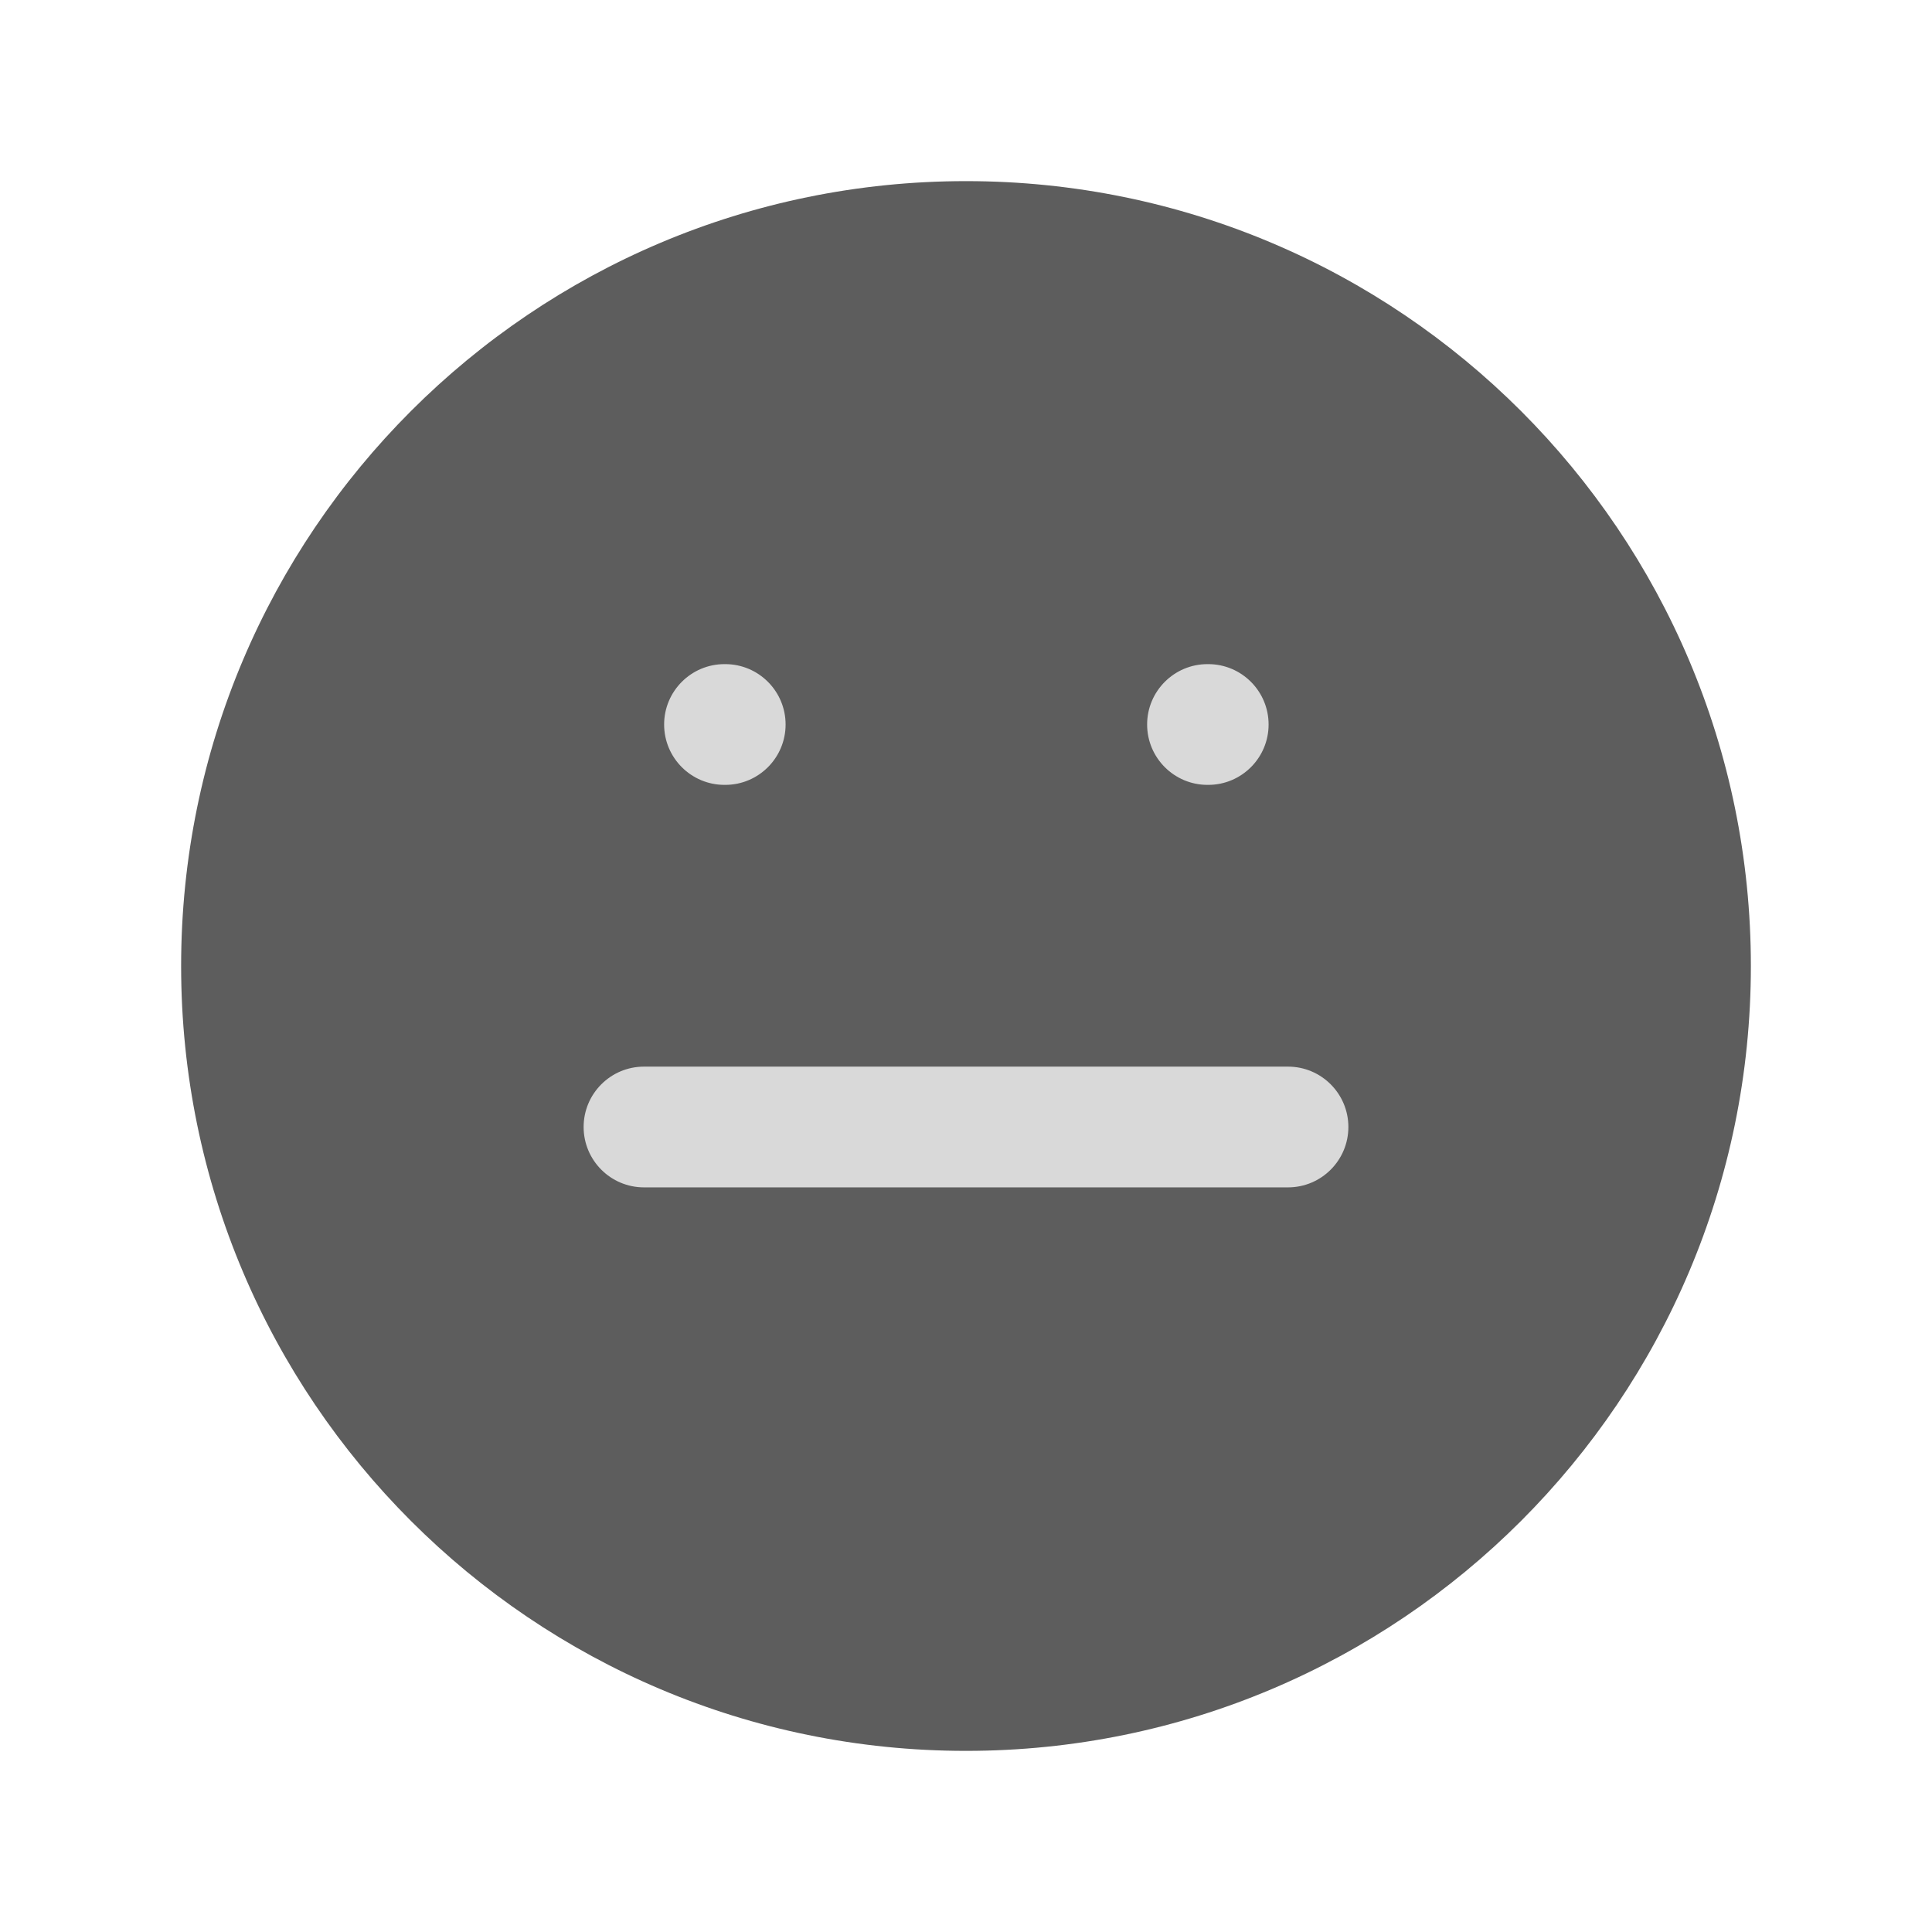 <svg width="24" height="24" viewBox="0 0 24 24" fill="none" xmlns="http://www.w3.org/2000/svg">
<path d="M12 2.25C6.615 2.25 2.25 6.615 2.25 12C2.25 17.385 6.615 21.75 12 21.75C17.385 21.75 21.75 17.385 21.75 12C21.75 6.615 17.385 2.25 12 2.25Z" fill="#5D5D5D"/>
<path fill-rule="evenodd" clip-rule="evenodd" d="M8.25 9C8.25 8.586 8.586 8.25 9 8.25H9.009C9.423 8.25 9.759 8.586 9.759 9C9.759 9.414 9.423 9.75 9.009 9.75H9C8.586 9.75 8.25 9.414 8.25 9ZM14.25 9C14.25 8.586 14.586 8.25 15 8.25H15.009C15.423 8.25 15.759 8.586 15.759 9C15.759 9.414 15.423 9.75 15.009 9.75H15C14.586 9.75 14.25 9.414 14.25 9ZM7.25 14C7.25 13.586 7.586 13.25 8 13.25H16C16.414 13.25 16.75 13.586 16.75 14C16.75 14.414 16.414 14.75 16 14.75H8C7.586 14.75 7.25 14.414 7.25 14Z" fill="#D9D9D9"/>
</svg>
